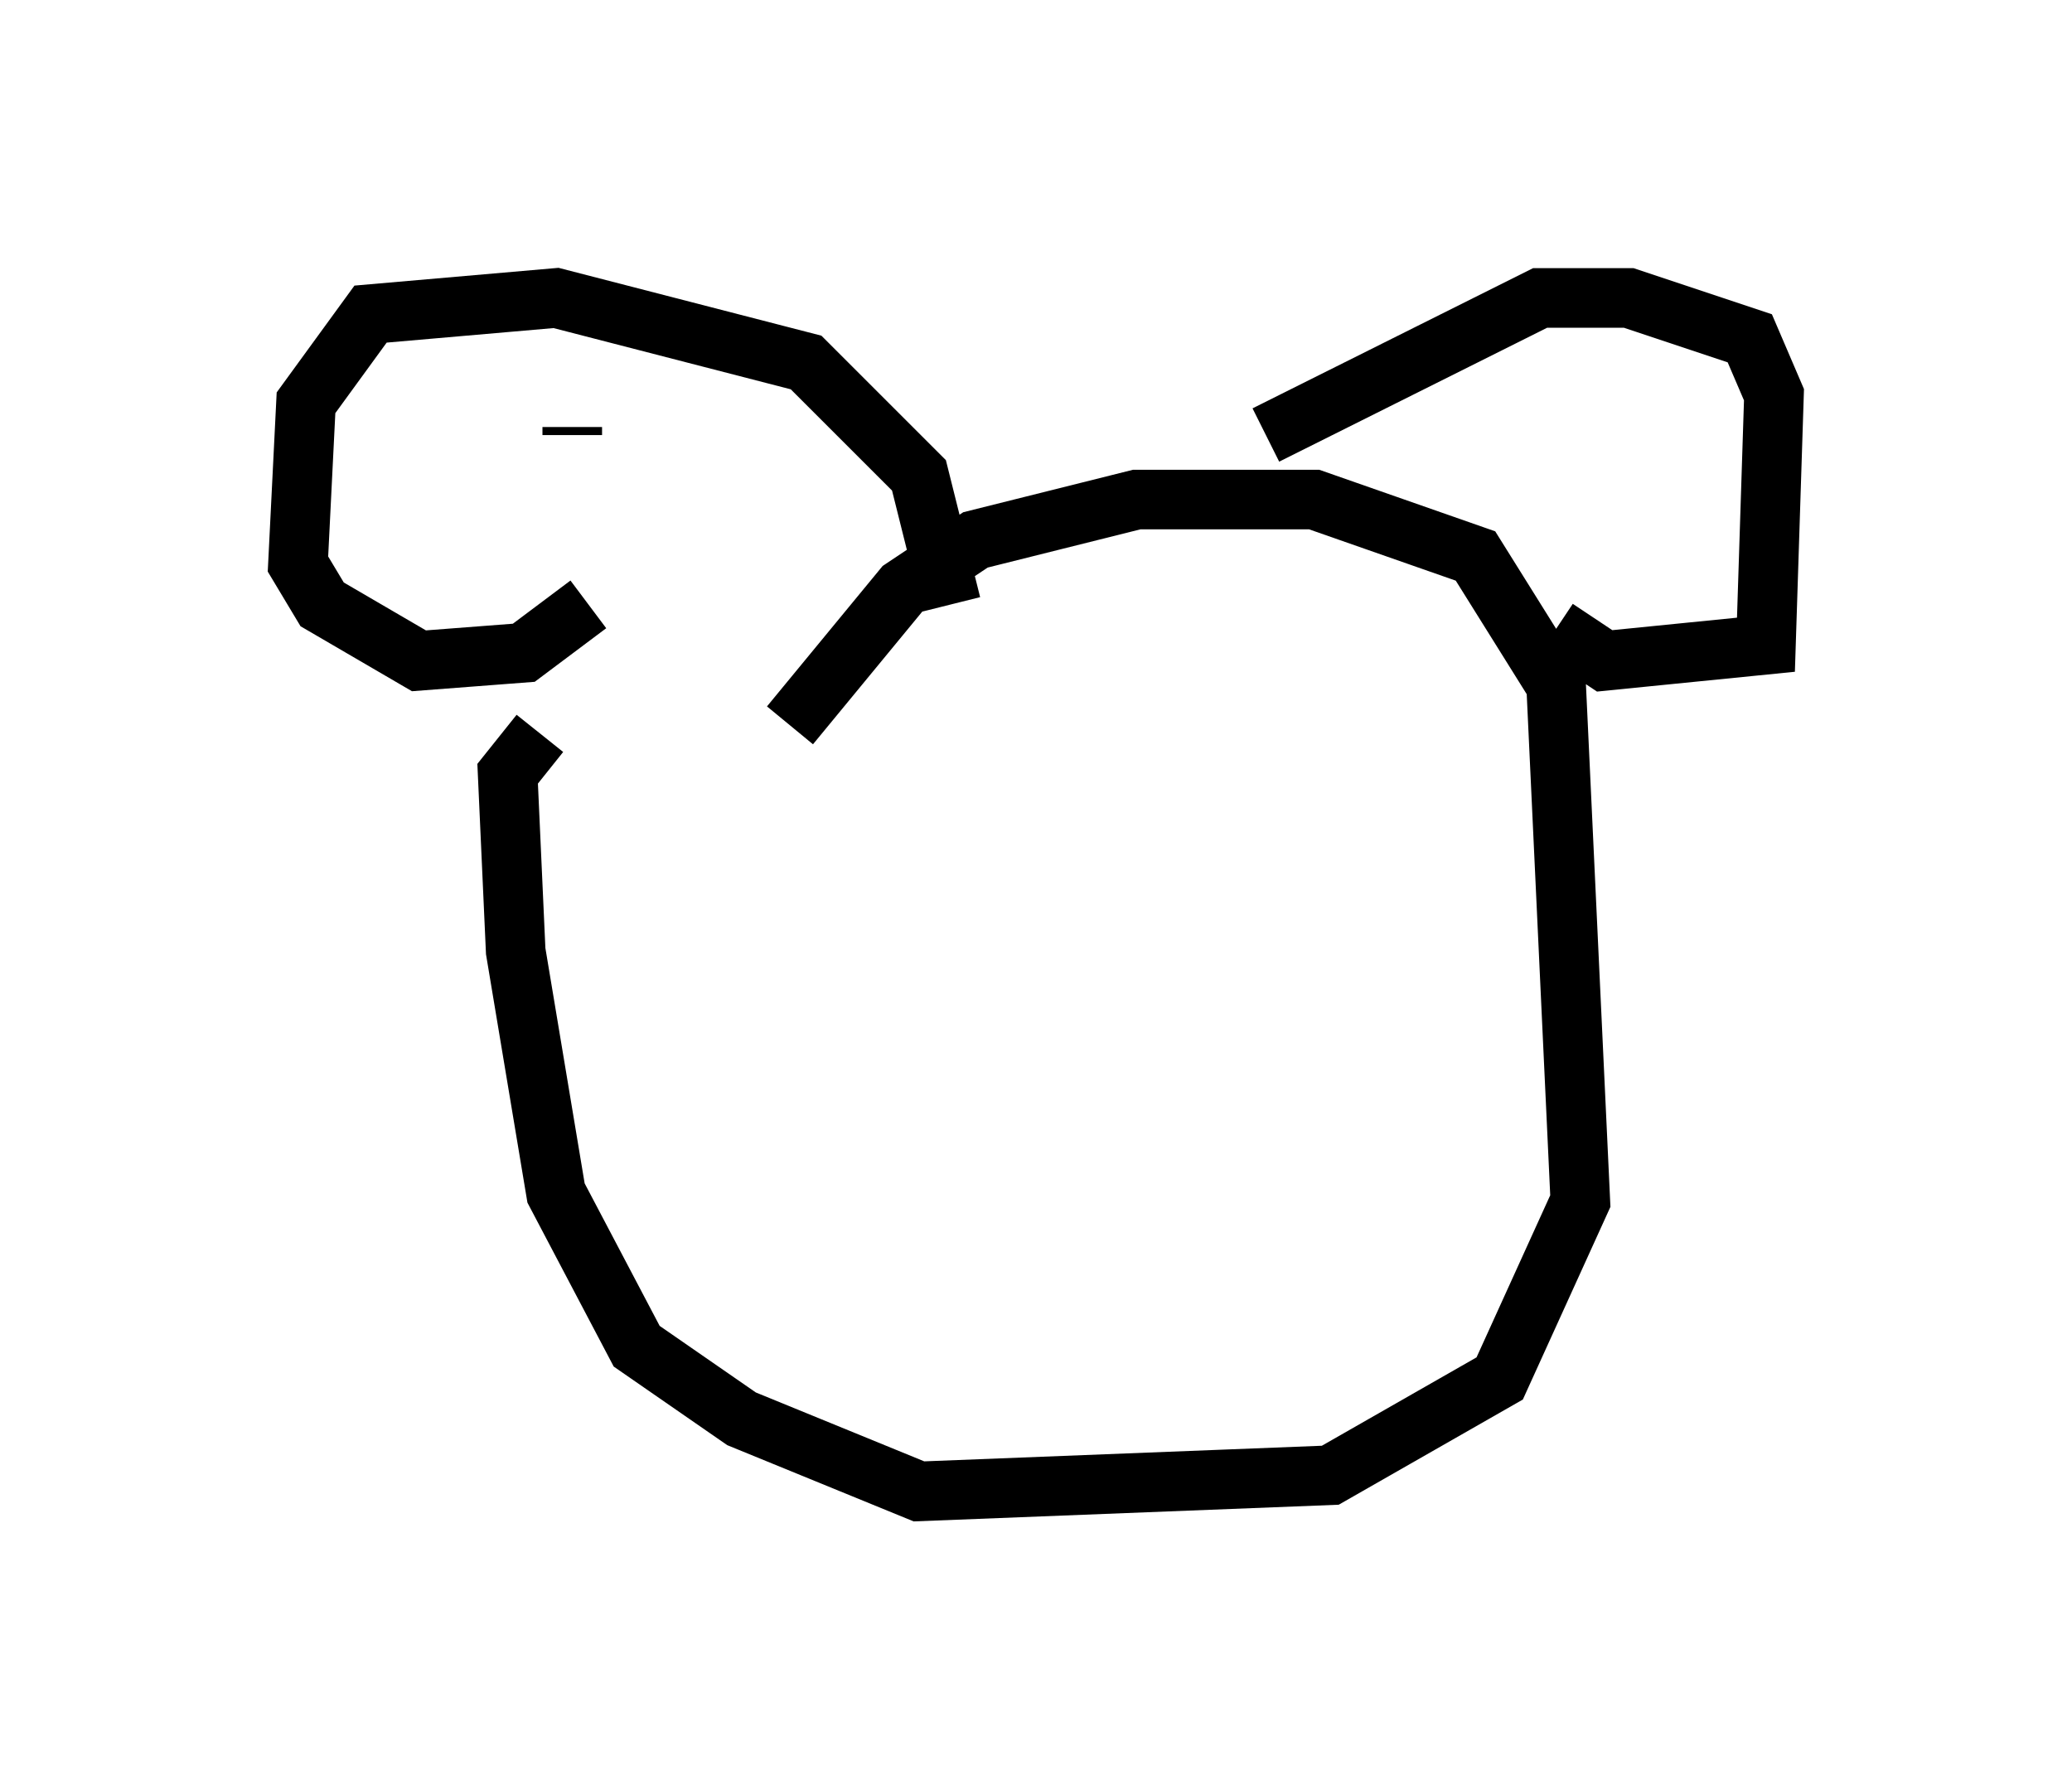 <?xml version="1.0" encoding="utf-8" ?>
<svg baseProfile="full" height="30.027" version="1.1" width="34.763" xmlns="http://www.w3.org/2000/svg" xmlns:ev="http://www.w3.org/2001/xml-events" xmlns:xlink="http://www.w3.org/1999/xlink"><defs /><rect fill="white" height="30.027" width="34.763" x="0" y="0" /><path d="M12.713, 14.202 m0.541, -2.03 l1.894, -2.3 1.218, -0.812 l2.706, -0.677 2.977, 0.0 l2.706, 0.947 1.353, 2.165 l0.406, 8.66 -1.353, 2.977 l-2.842, 1.624 -6.901, 0.271 l-2.977, -1.218 -1.759, -1.218 l-1.353, -2.571 -0.677, -4.059 l-0.135, -2.977 0.541, -0.677 m6.901, -2.165 l-0.541, -2.165 -1.894, -1.894 l-4.195, -1.083 -3.112, 0.271 l-1.083, 1.488 -0.135, 2.706 l0.406, 0.677 1.624, 0.947 l1.759, -0.135 1.083, -0.812 m11.367, -2.842 l4.601, -2.3 1.488, 0.0 l2.03, 0.677 0.406, 0.947 l-0.135, 4.195 -2.706, 0.271 l-0.812, -0.541 m-16.509, -3.248 l0.0, -0.135 " fill="none" stroke="black" stroke-width="1" /></svg>